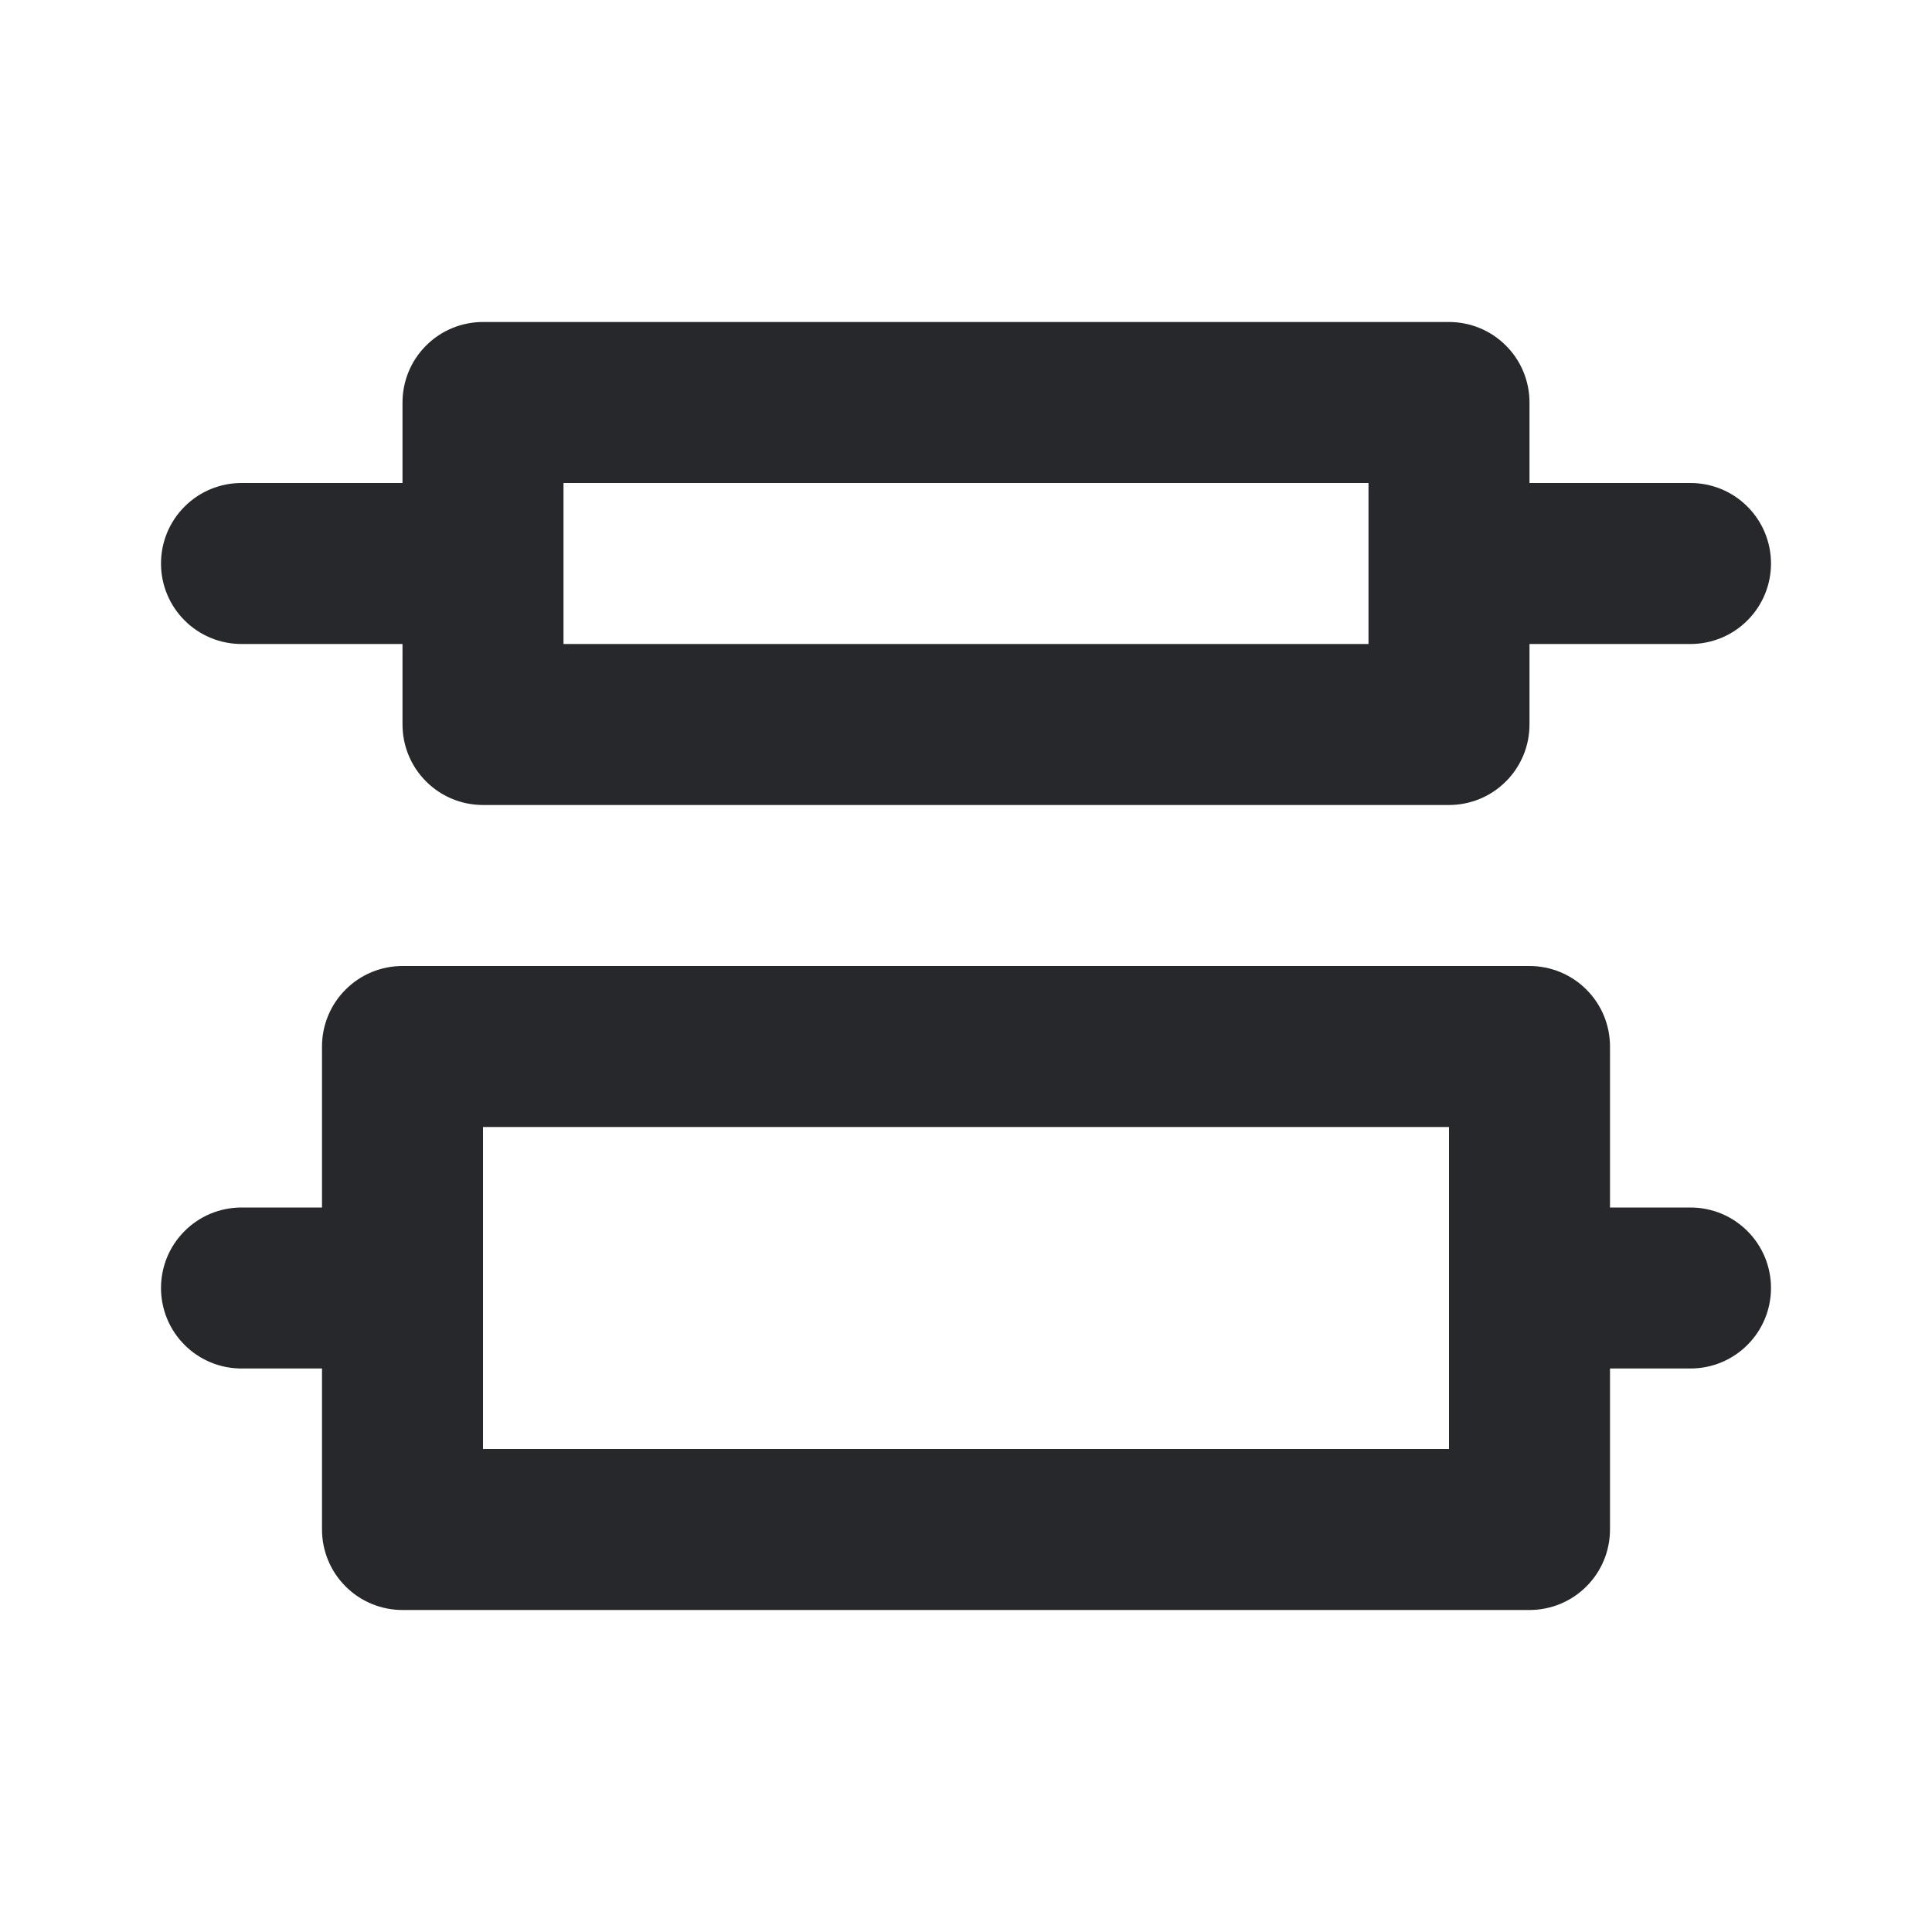 <svg width="24" height="24" viewBox="0 0 24 24" fill="none" xmlns="http://www.w3.org/2000/svg">
<path d="M21 15H20V13C20 12.735 19.895 12.48 19.707 12.293C19.52 12.105 19.265 12 19 12H5C4.735 12 4.48 12.105 4.293 12.293C4.105 12.48 4 12.735 4 13V15H3C2.735 15 2.48 15.105 2.293 15.293C2.105 15.48 2 15.735 2 16C2 16.265 2.105 16.52 2.293 16.707C2.48 16.895 2.735 17 3 17H4V19C4 19.265 4.105 19.52 4.293 19.707C4.48 19.895 4.735 20 5 20H19C19.265 20 19.52 19.895 19.707 19.707C19.895 19.52 20 19.265 20 19V17H21C21.265 17 21.52 16.895 21.707 16.707C21.895 16.52 22 16.265 22 16C22 15.735 21.895 15.48 21.707 15.293C21.52 15.105 21.265 15 21 15ZM18 18H6V14H18V18ZM3 8H5V9C5 9.265 5.105 9.52 5.293 9.707C5.48 9.895 5.735 10 6 10H18C18.265 10 18.52 9.895 18.707 9.707C18.895 9.52 19 9.265 19 9V8H21C21.265 8 21.52 7.895 21.707 7.707C21.895 7.52 22 7.265 22 7C22 6.735 21.895 6.48 21.707 6.293C21.52 6.105 21.265 6 21 6H19V5C19 4.735 18.895 4.48 18.707 4.293C18.52 4.105 18.265 4 18 4H6C5.735 4 5.48 4.105 5.293 4.293C5.105 4.48 5 4.735 5 5V6H3C2.735 6 2.48 6.105 2.293 6.293C2.105 6.48 2 6.735 2 7C2 7.265 2.105 7.52 2.293 7.707C2.48 7.895 2.735 8 3 8ZM7 6H17V8H7V6Z" fill="#26282B"/>
</svg>
